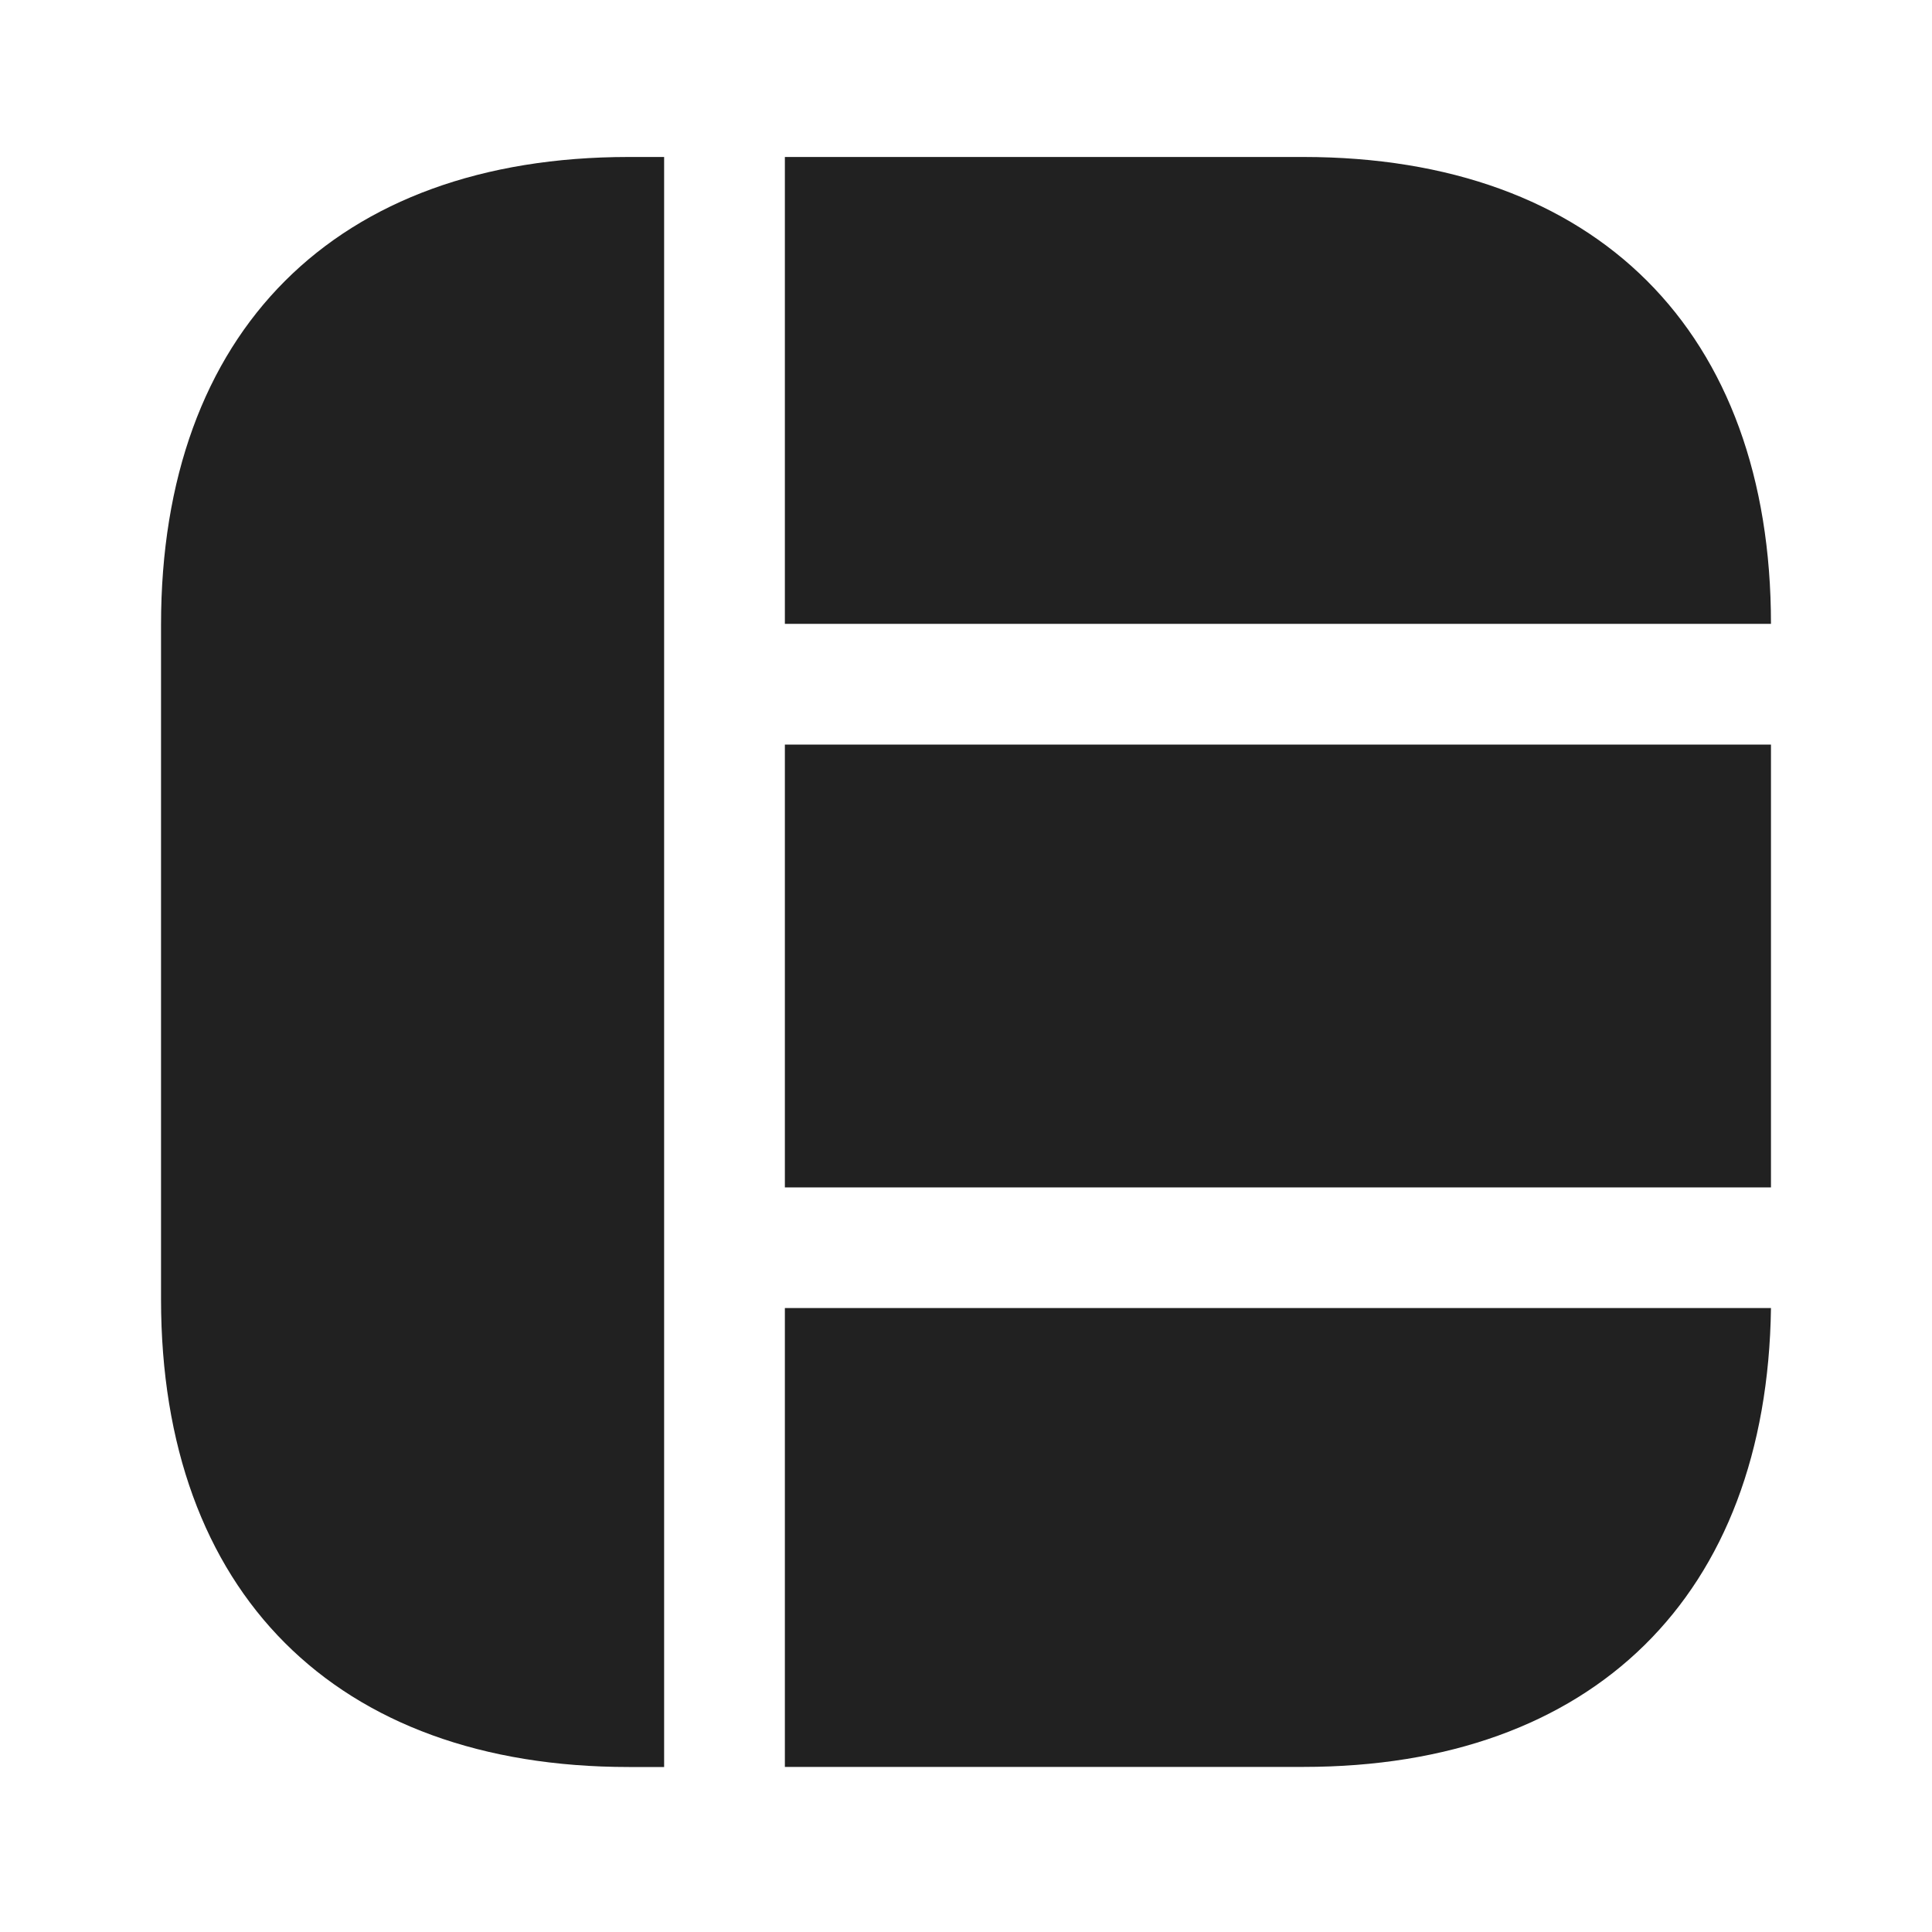 <svg width="20" height="20" viewBox="0 0 20 20" fill="none" xmlns="http://www.w3.org/2000/svg">
<path d="M18.333 6.458H8.125V1.625H13.492C16.525 1.625 18.333 3.433 18.333 6.458Z" fill="#212121"/>
<path d="M18.333 13.541C18.292 16.517 16.492 18.291 13.492 18.291H8.125V13.541H18.333Z" fill="#212121"/>
<path d="M6.875 1.625V18.292H6.509C3.475 18.292 1.667 16.483 1.667 13.45V6.467C1.667 3.433 3.475 1.625 6.509 1.625H6.875Z" fill="#212121"/>
<path d="M18.333 7.708H8.125V12.292H18.333V7.708Z" fill="#212121"/>
</svg>
